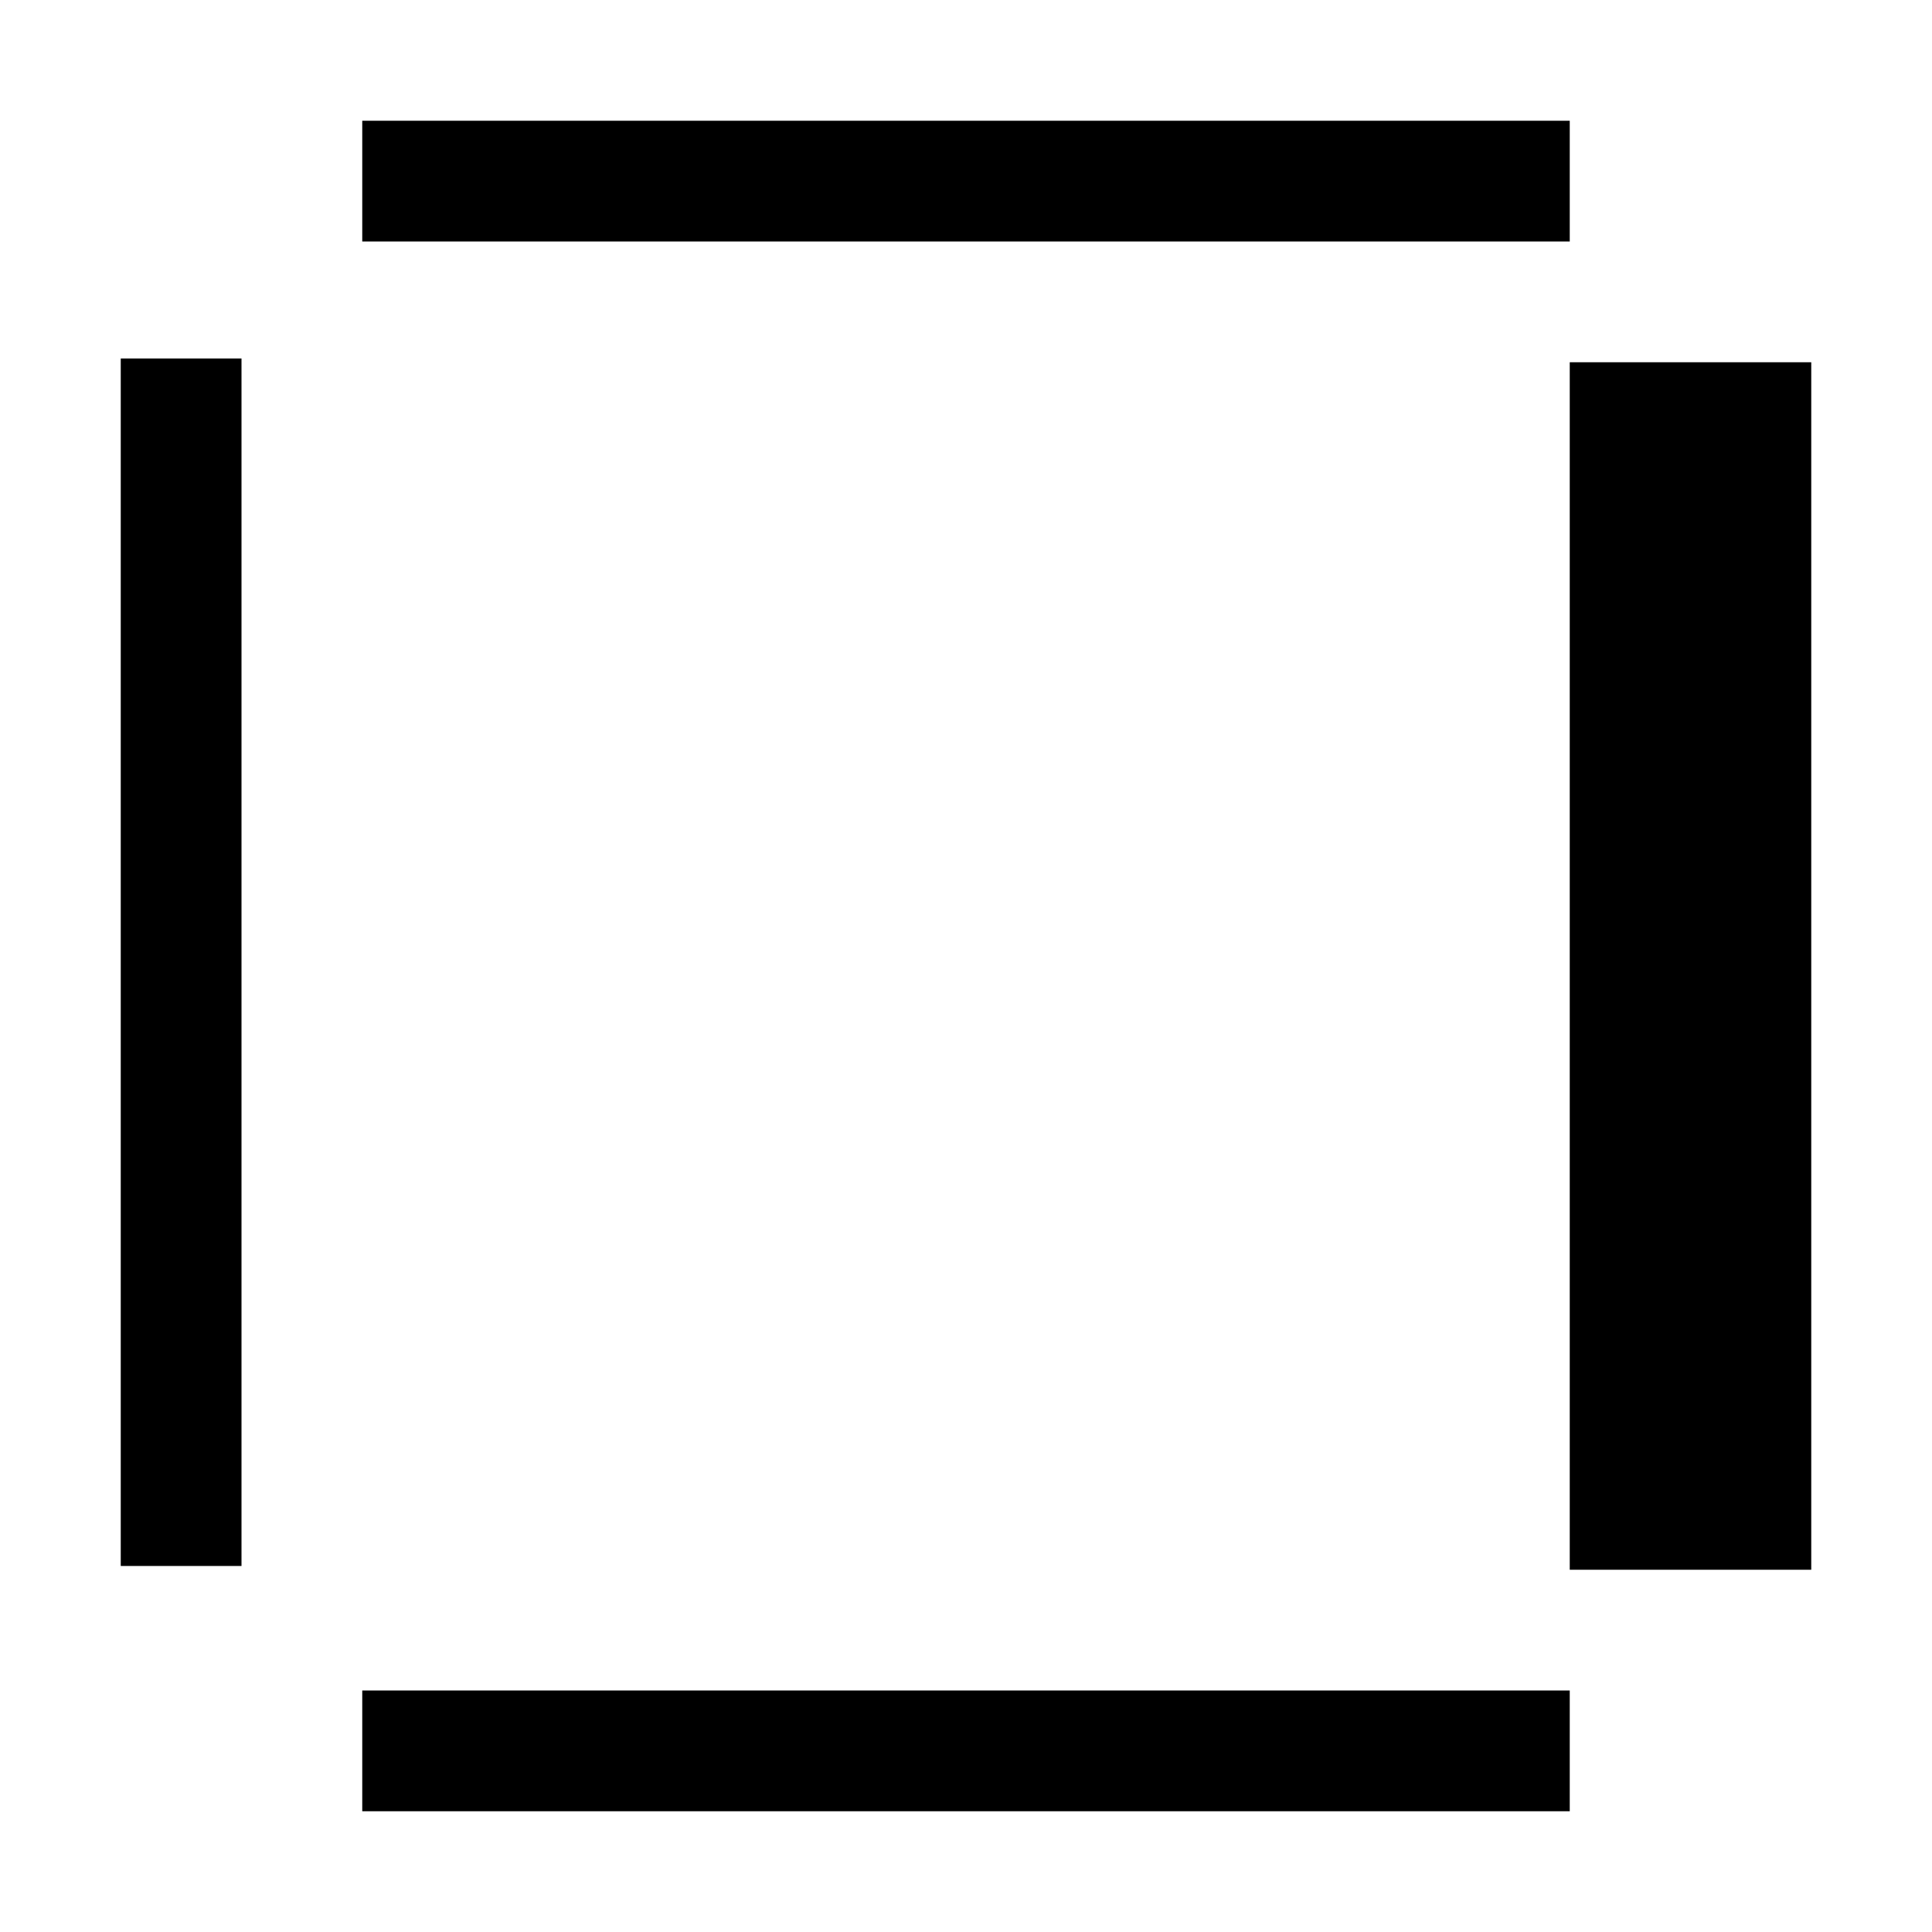 <?xml version="1.0" encoding="utf-8"?>
<svg xmlns="http://www.w3.org/2000/svg" width="512" height="512" viewBox="0 0 512 512">
  <path d="M480,416h-64V96h64V416z M64,415V95H32v320H64z M416,448H96v32h320V448z M416,32H96v32h320V32z"/>
</svg>
